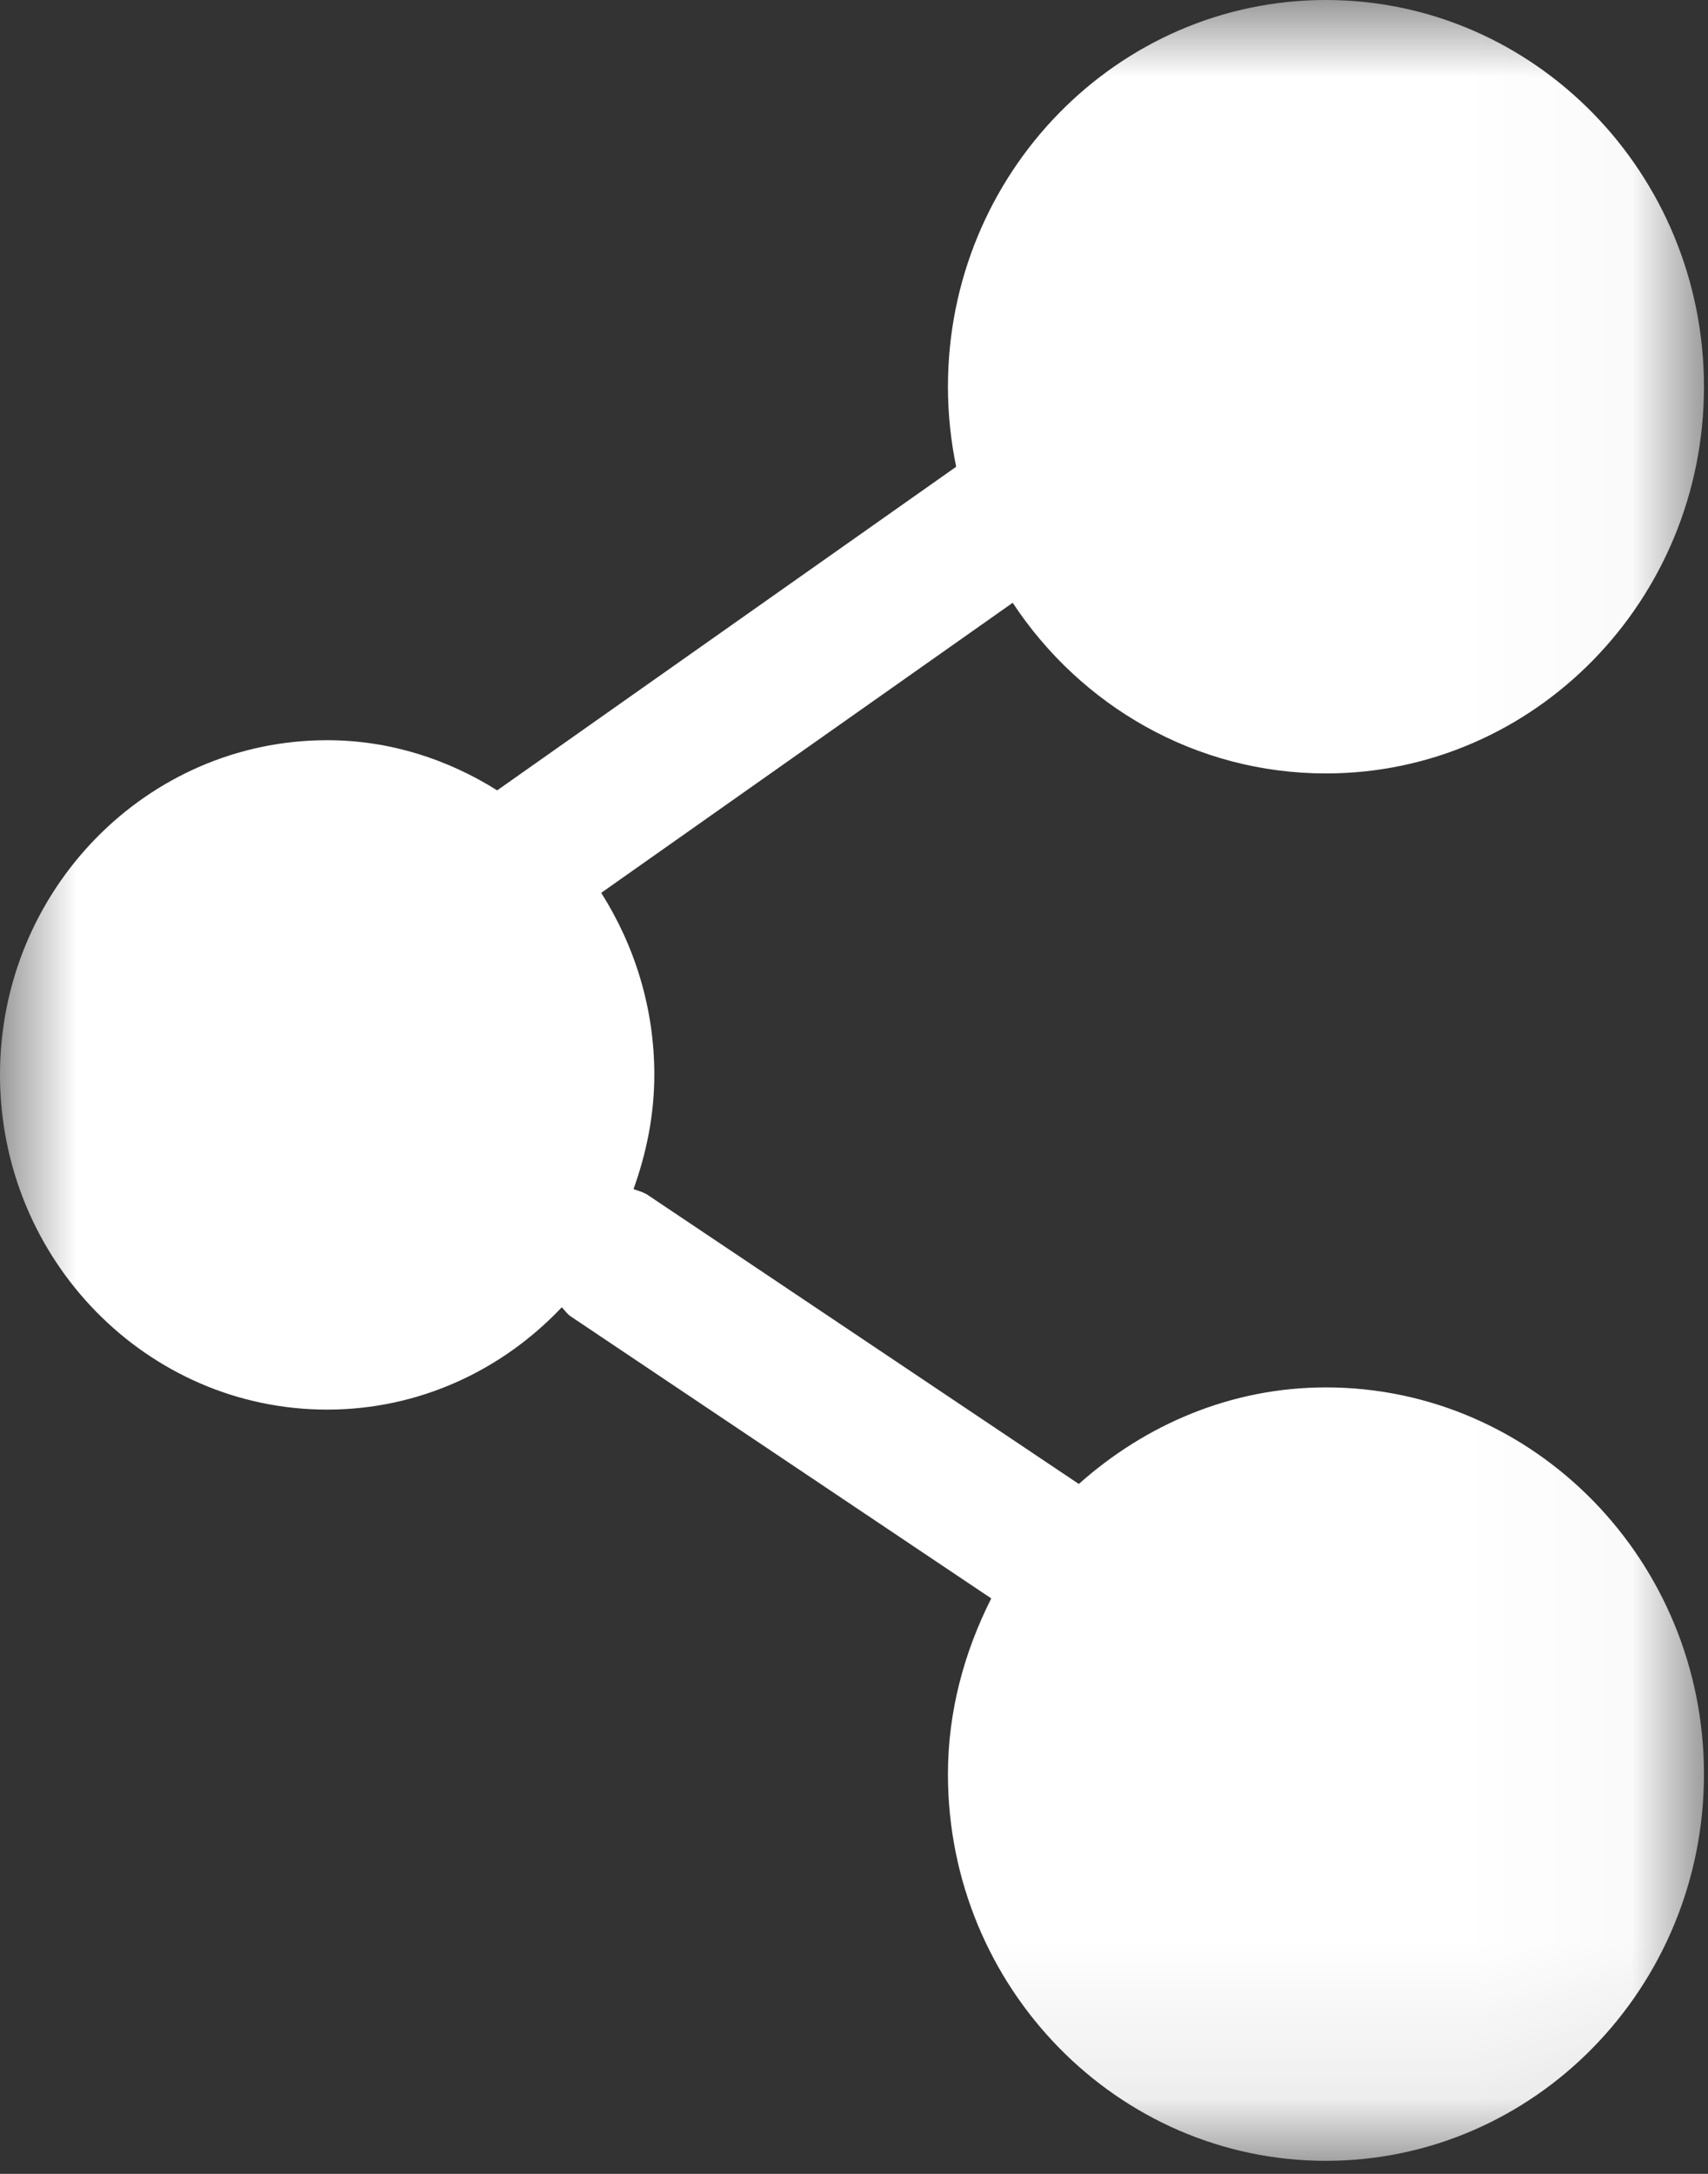 <?xml version="1.0" encoding="UTF-8" standalone="no"?>
<svg width="11px" height="14px" viewBox="0 0 11 14" version="1.1" xmlns="http://www.w3.org/2000/svg" xmlns:xlink="http://www.w3.org/1999/xlink">
    <rect x="0" y="0" width="11" height="14" fill="#333333" stroke="none"/>
    <!-- Generator: Sketch 43.2 (39069) - http://www.bohemiancoding.com/sketch -->
    <title>Page 1</title>
    <desc>Created with Sketch.</desc>
    <defs>
        <polygon id="path-1" points="5.487 0 0 0 0 13.916 5.487 13.916 10.974 13.916 10.974 0 5.487 0"></polygon>
    </defs>
    <g id="Symbols" stroke="none" stroke-width="1" fill="none" fill-rule="evenodd">
        <g id="FOOTER-/-Transparente" transform="translate(-30, -35)">
            <g id="Page-1" transform="translate(30, 35)">
                <mask id="mask-2" fill="white">
                    <use xlink:href="#path-1"></use>
                </mask>
                <g id="Clip-2"></g>
                <path d="M10.974,2.491 C10.974,1.117 9.882,0 8.539,0 C7.197,0 6.105,1.117 6.105,2.491 C6.105,2.668 6.124,2.84 6.158,3.006 L3.202,5.09 C2.882,4.889 2.509,4.767 2.107,4.767 C0.945,4.767 -0,5.733 -0,6.922 C-0,8.111 0.945,9.078 2.107,9.078 C2.7,9.078 3.234,8.825 3.618,8.419 C3.637,8.438 3.652,8.462 3.676,8.478 L6.384,10.294 C6.212,10.635 6.105,11.017 6.105,11.426 C6.105,12.8 7.197,13.916 8.539,13.916 C9.882,13.916 10.974,12.8 10.974,11.426 C10.974,10.052 9.882,8.935 8.539,8.935 C7.929,8.935 7.376,9.175 6.948,9.557 L4.175,7.698 C4.145,7.677 4.112,7.67 4.08,7.658 C4.163,7.427 4.214,7.181 4.214,6.921 C4.214,6.489 4.086,6.088 3.872,5.75 L6.522,3.882 C6.96,4.546 7.7,4.981 8.539,4.981 C9.882,4.981 10.974,3.865 10.974,2.491 Z" id="Fill-1" fill="#FFFFFF" mask="url(#mask-2)"></path>
            </g>
        </g>
    </g>
</svg>